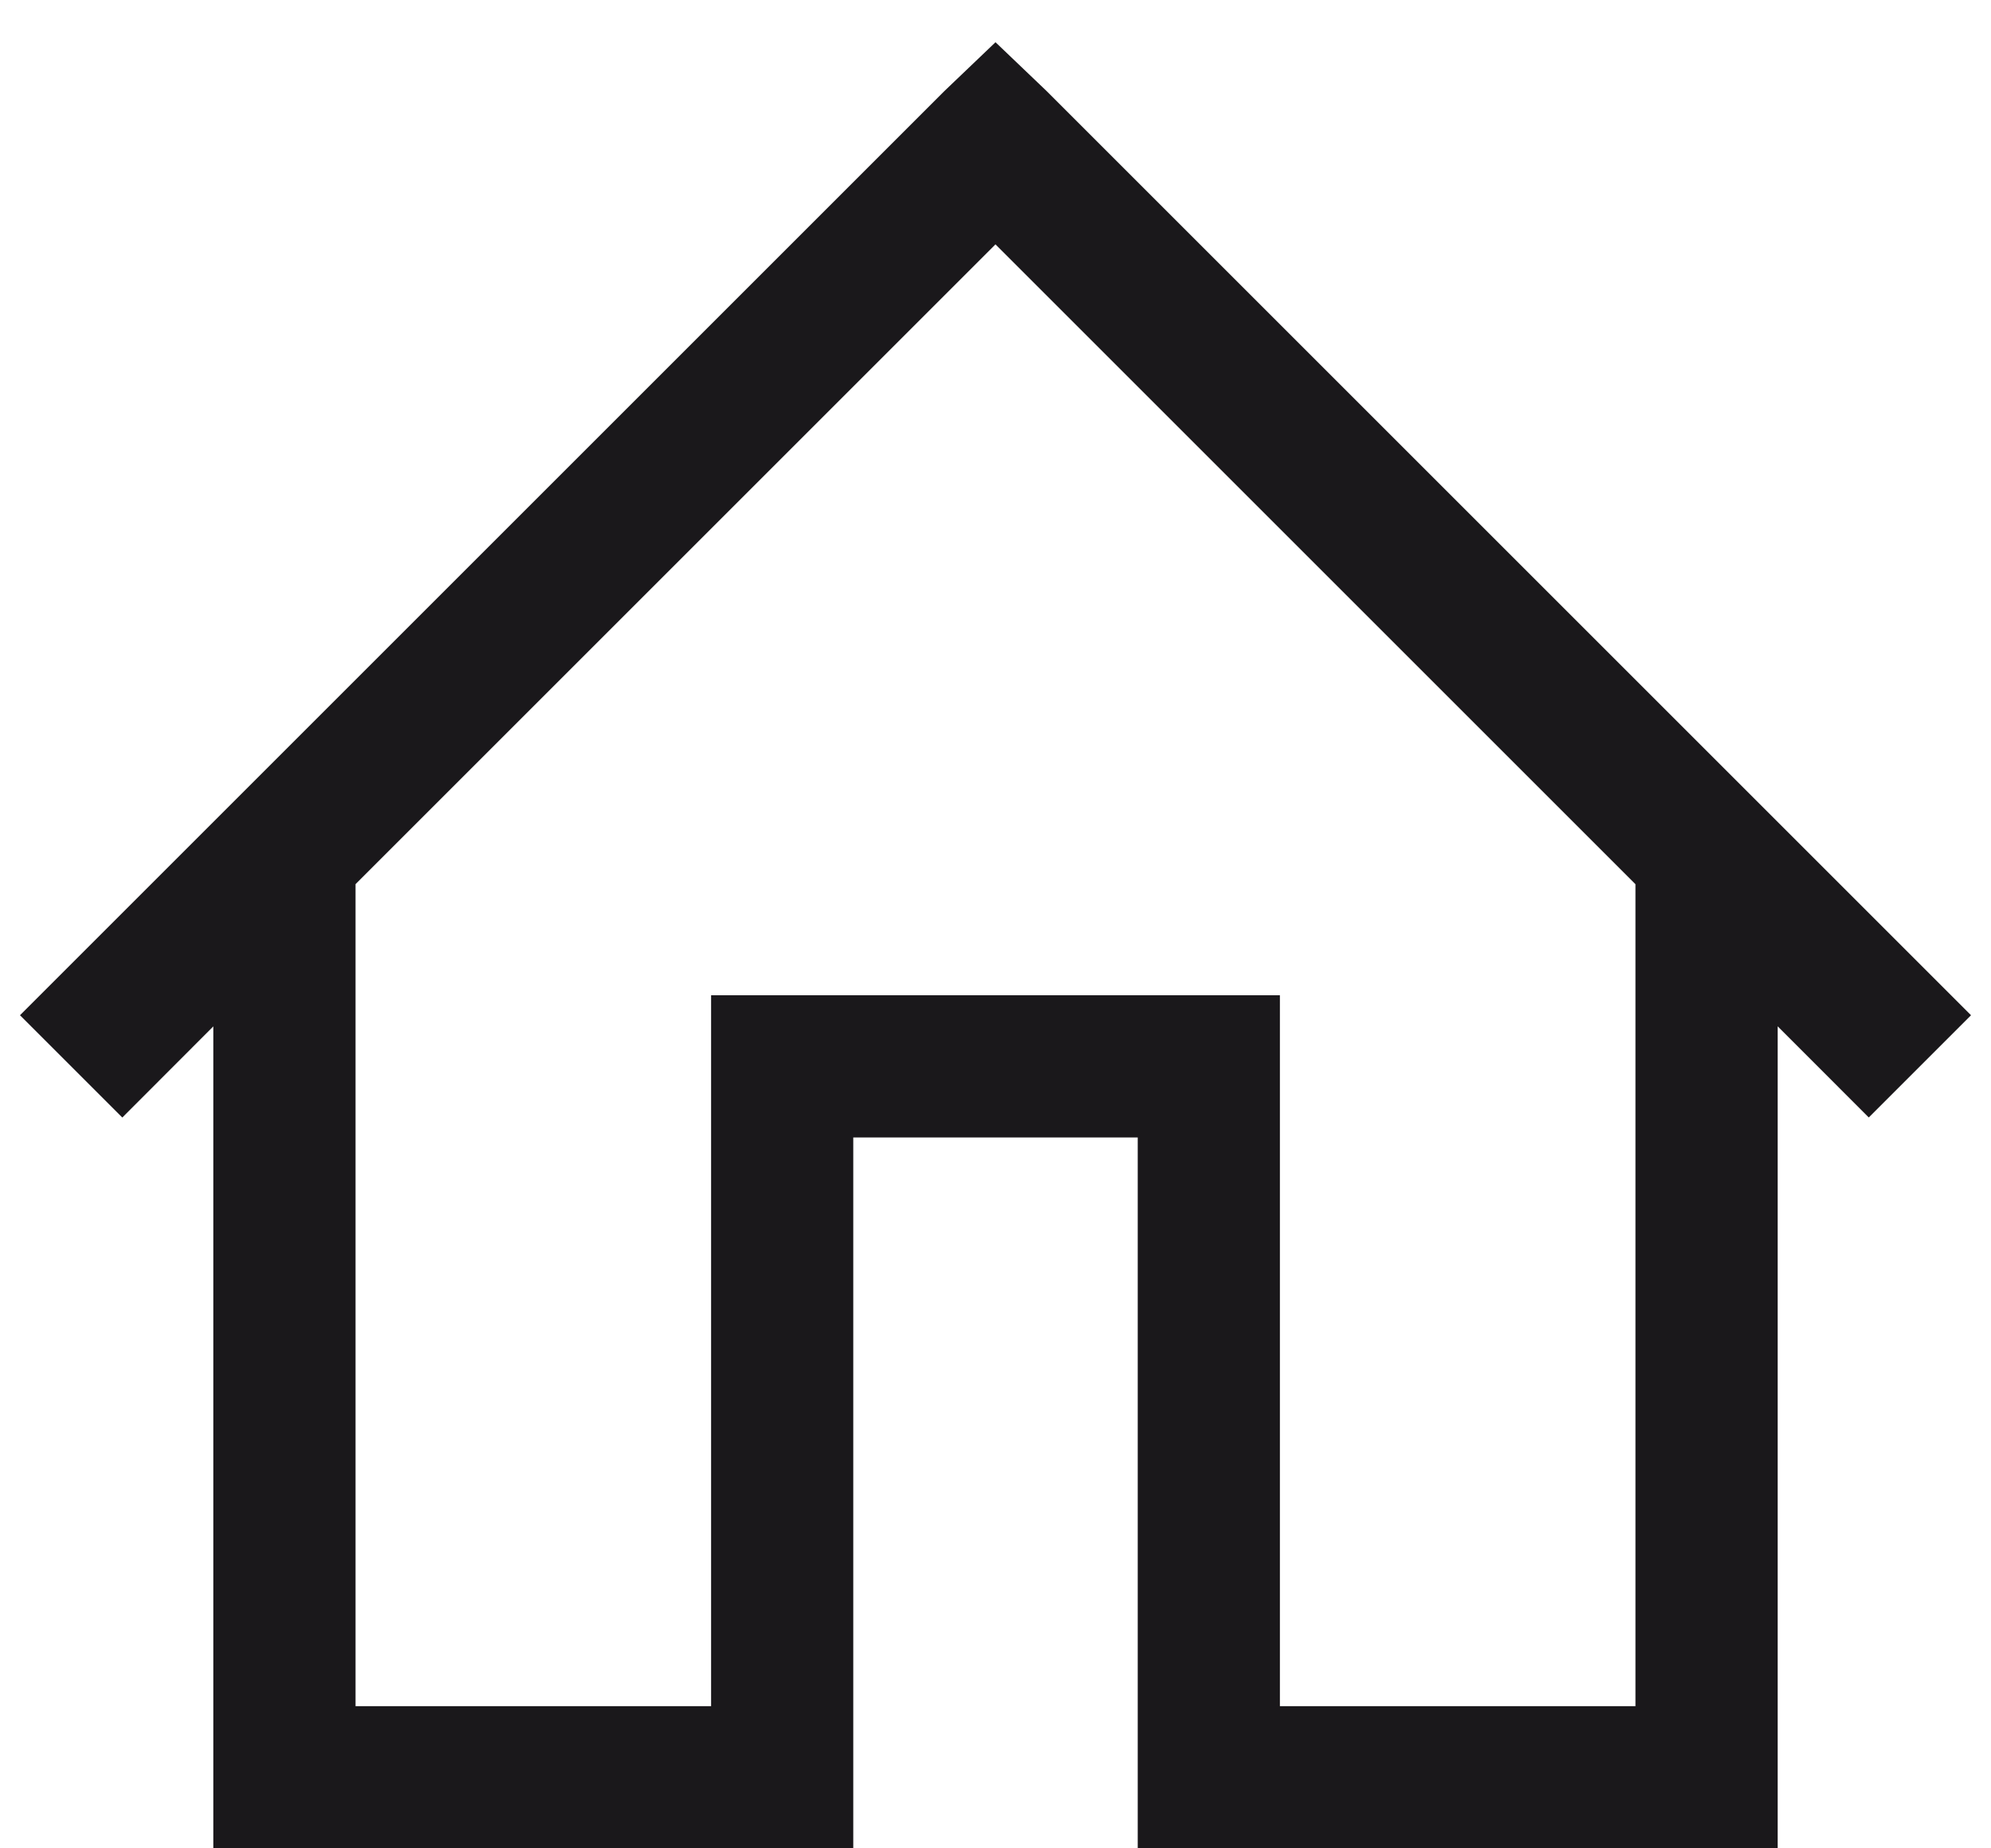 <svg xmlns="http://www.w3.org/2000/svg" width="28" height="26" viewBox="0 0 28 26">
    <path fill="#1A181B" fill-rule="nonzero" d="M14 .594l-.719.687-13 13L1.72 15.72 3 14.438V26h9V16h4v10h9V14.437l1.281 1.282 1.438-1.438-13-13L14 .594zm0 2.844l9 9V24h-5V14h-8v10H5V12.437l9-9z"/>
</svg>
